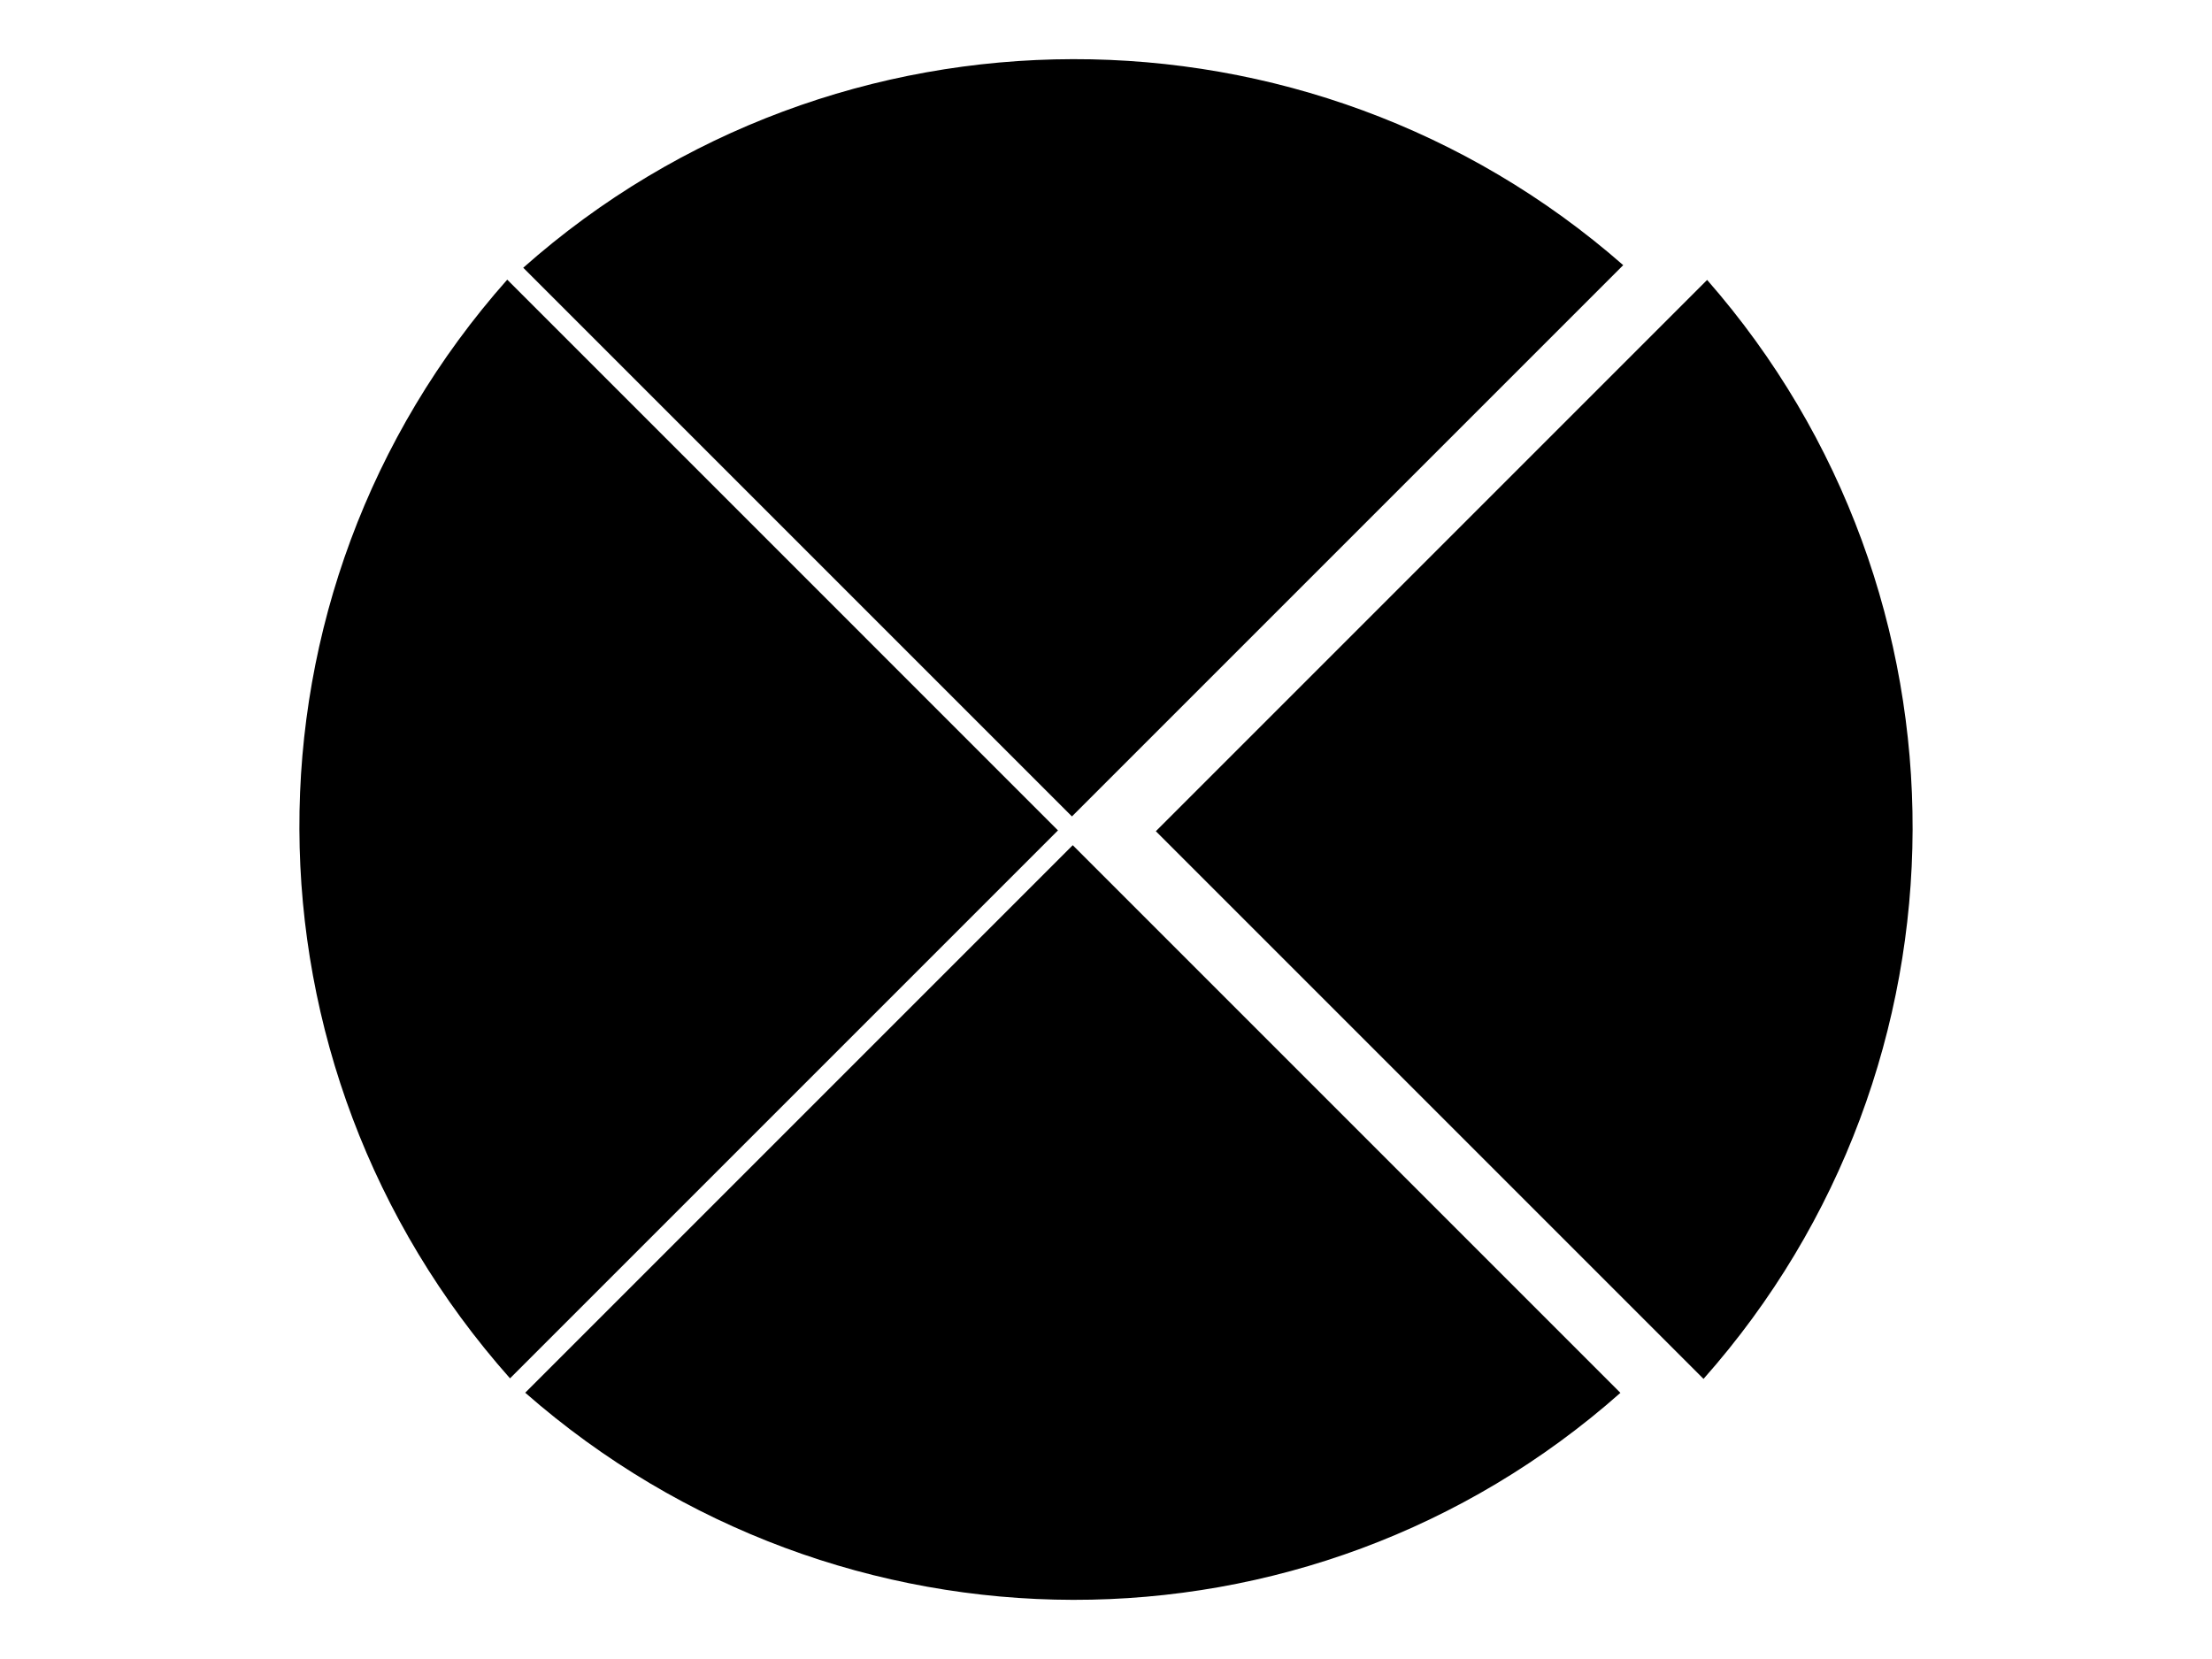 <?xml version="1.0" encoding="utf-8"?>
<!-- Generator: Adobe Illustrator 18.0.0, SVG Export Plug-In . SVG Version: 6.00 Build 0)  -->
<!DOCTYPE svg PUBLIC "-//W3C//DTD SVG 1.0//EN" "http://www.w3.org/TR/2001/REC-SVG-20010904/DTD/svg10.dtd">
<svg version="1.0" id="图层_1" xmlns="http://www.w3.org/2000/svg" xmlns:xlink="http://www.w3.org/1999/xlink" x="0px" y="0px"
	 viewBox="0 0 320 240" style="enable-background:new 0 0 320 240;" xml:space="preserve">
<style type="text/css">
	.st0{fill:#FFCE00;}
	.st1{opacity:0.7;}
	.st2{opacity:0.3;}
	.st3{opacity:0.6;}
</style>
<g id="XMLID_919_">
	<path id="XMLID_923_" d="M73.782,199.399l79.269-79.269L73.379,40.457C33.029,85.952,33.414,153.964,73.782,199.399z"/>
	<path id="XMLID_922_" d="M75.981,201.479c45.409,39.79,113.15,40.106,158.437,0.018l-79.227-79.227L75.981,201.479z"/>
	<path id="XMLID_921_" d="M246.963,40.497l-79.751,79.751l79.229,79.229C286.594,154.192,286.774,85.93,246.963,40.497z"/>
	<path id="XMLID_920_" d="M155.072,118.109l79.751-79.751C189.391-1.454,120.981-1.422,75.695,38.731L155.072,118.109z"/>
</g>
</svg>
